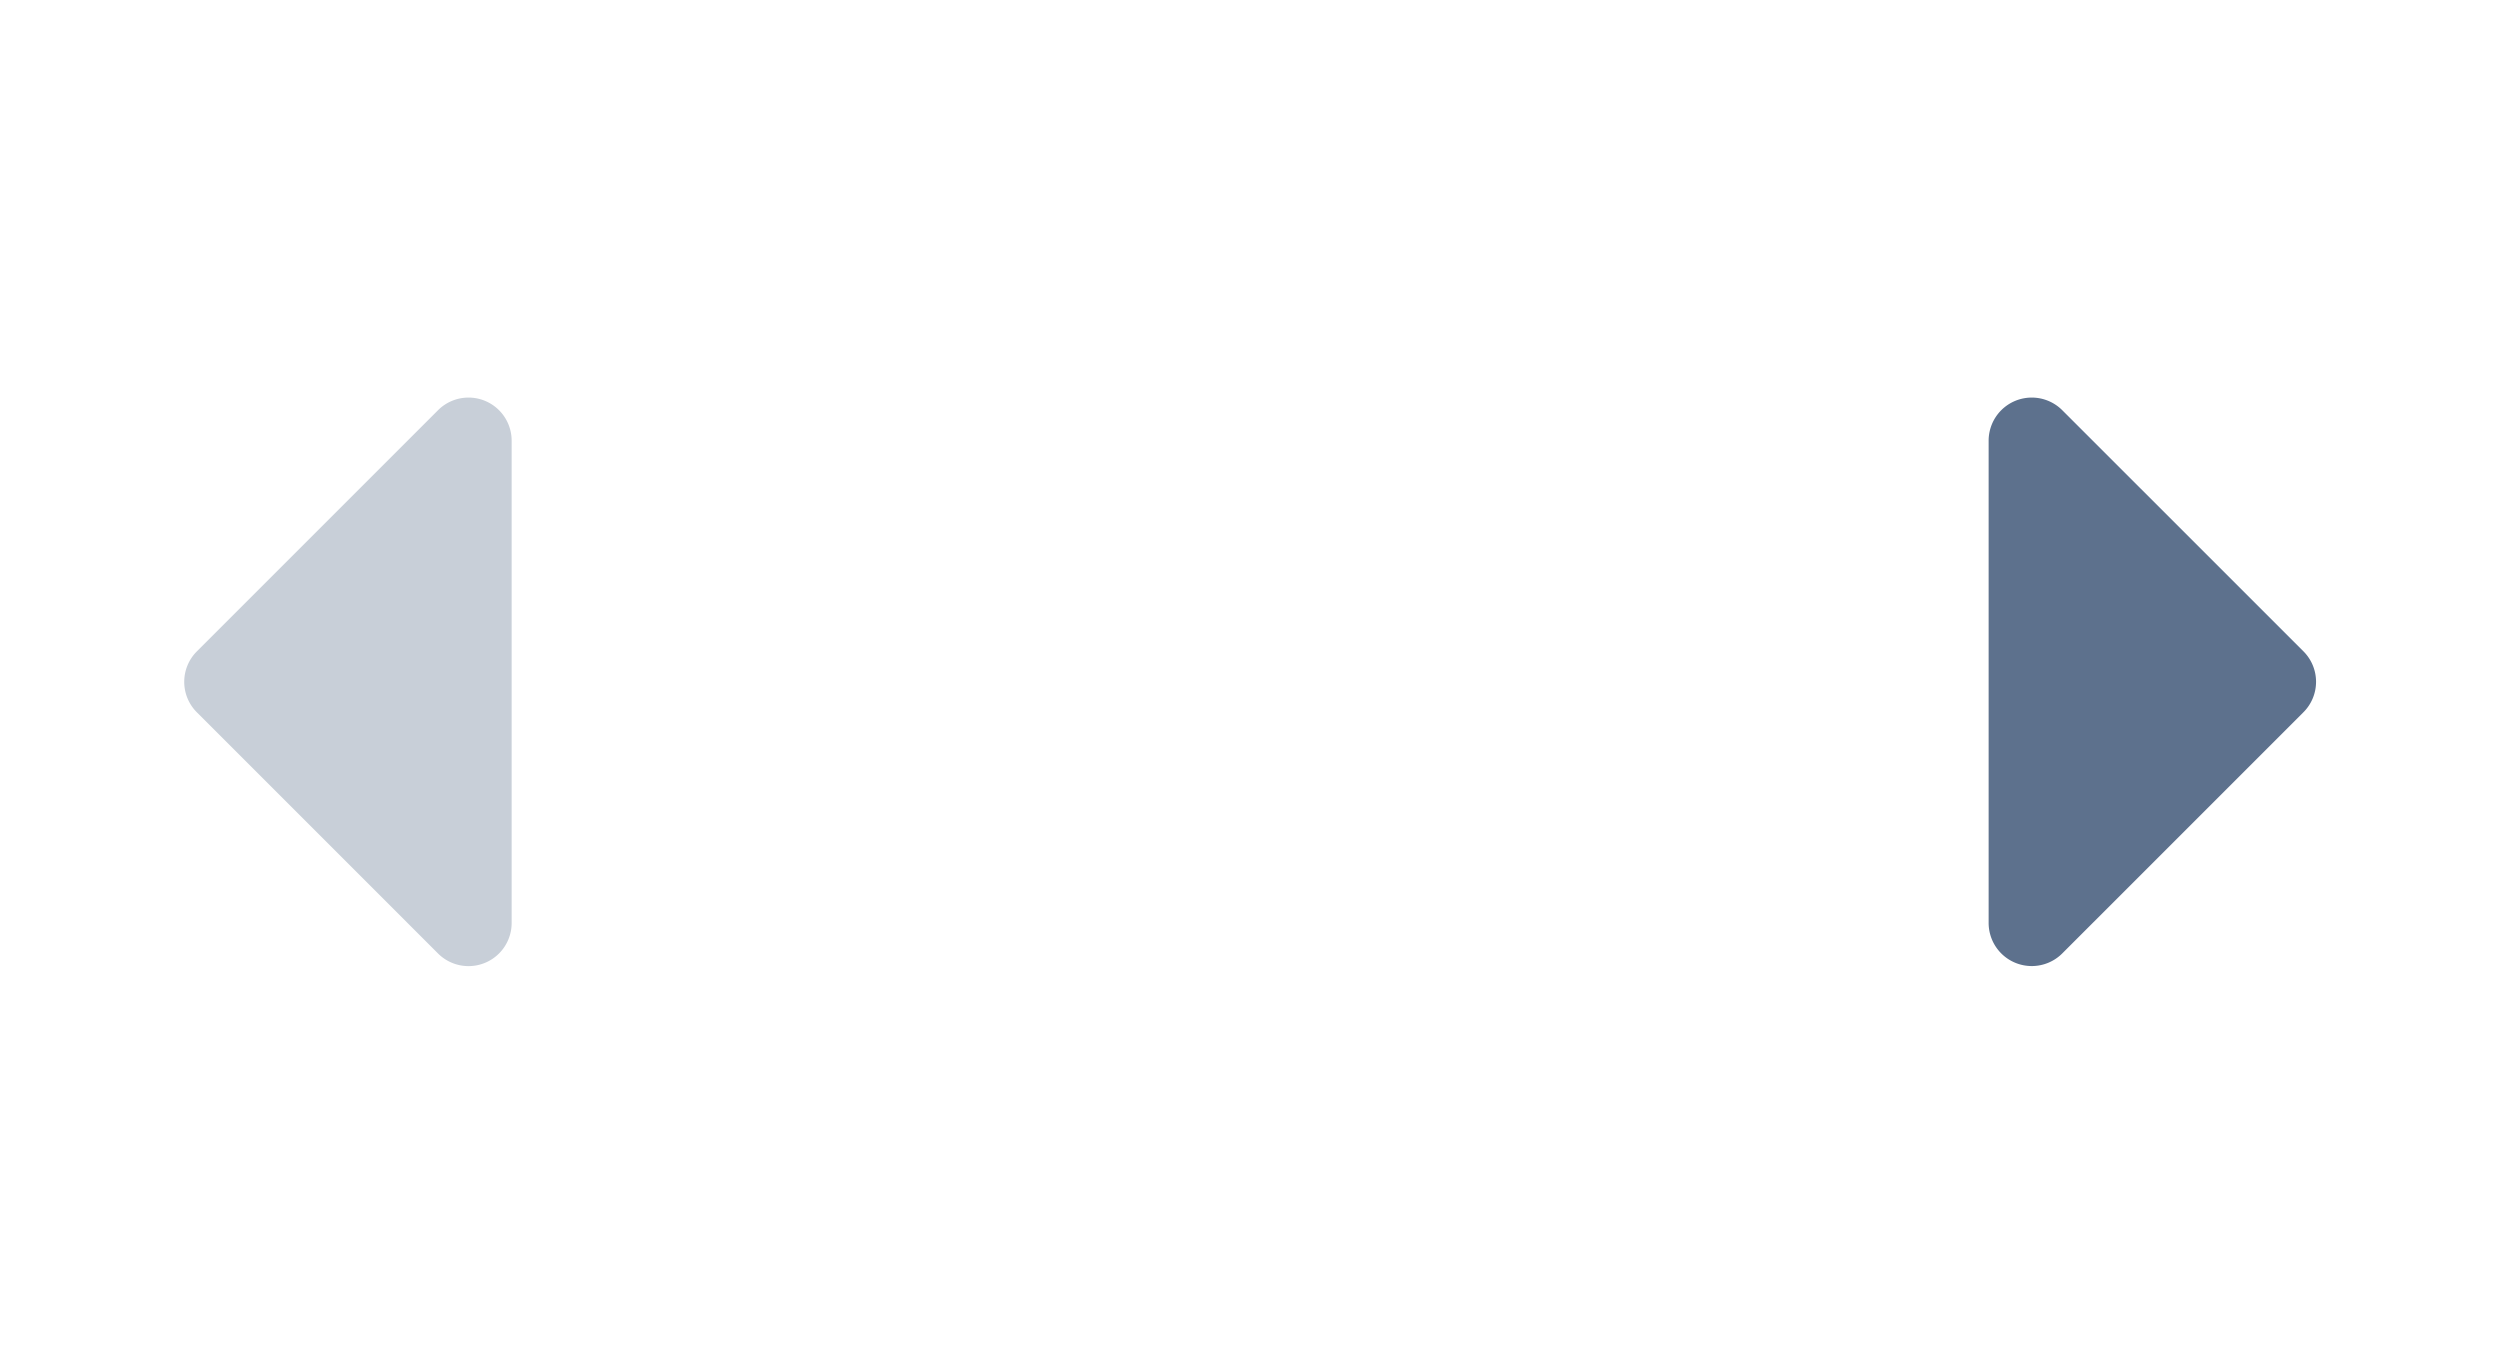 <svg xmlns="http://www.w3.org/2000/svg" width="44" height="24" viewBox="0 0 44 24">
  <g id="Group_61220" data-name="Group 61220" transform="translate(-783 -851)">
    <g id="Group_61219" data-name="Group 61219" transform="translate(815 851)">
      <rect id="Rectangle_16413" data-name="Rectangle 16413" width="12" height="24" rx="2" fill="#5d718d" opacity="0"/>
      <path id="icons8_sort_down" d="M.224,1.3l4.24,4.24a.758.758,0,0,0,1.073,0L9.776,1.3A.759.759,0,0,0,9.24,0H.76A.759.759,0,0,0,.224,1.3Z" transform="translate(3 17) rotate(-90)" fill="#5d718d"/>
    </g>
    <g id="Group_61218" data-name="Group 61218" transform="translate(783 851)">
      <rect id="Rectangle_16413-2" data-name="Rectangle 16413" width="12" height="24" rx="2" fill="#5d718d" opacity="0"/>
      <path id="icons8_sort_down-2" data-name="icons8_sort_down" d="M.224,4.462,4.463.223a.758.758,0,0,1,1.073,0l4.24,4.24a.759.759,0,0,1-.537,1.3H.76A.759.759,0,0,1,.224,4.462Z" transform="translate(3.242 17) rotate(-90)" fill="#c8cfd8"/>
    </g>
  </g>
</svg>
